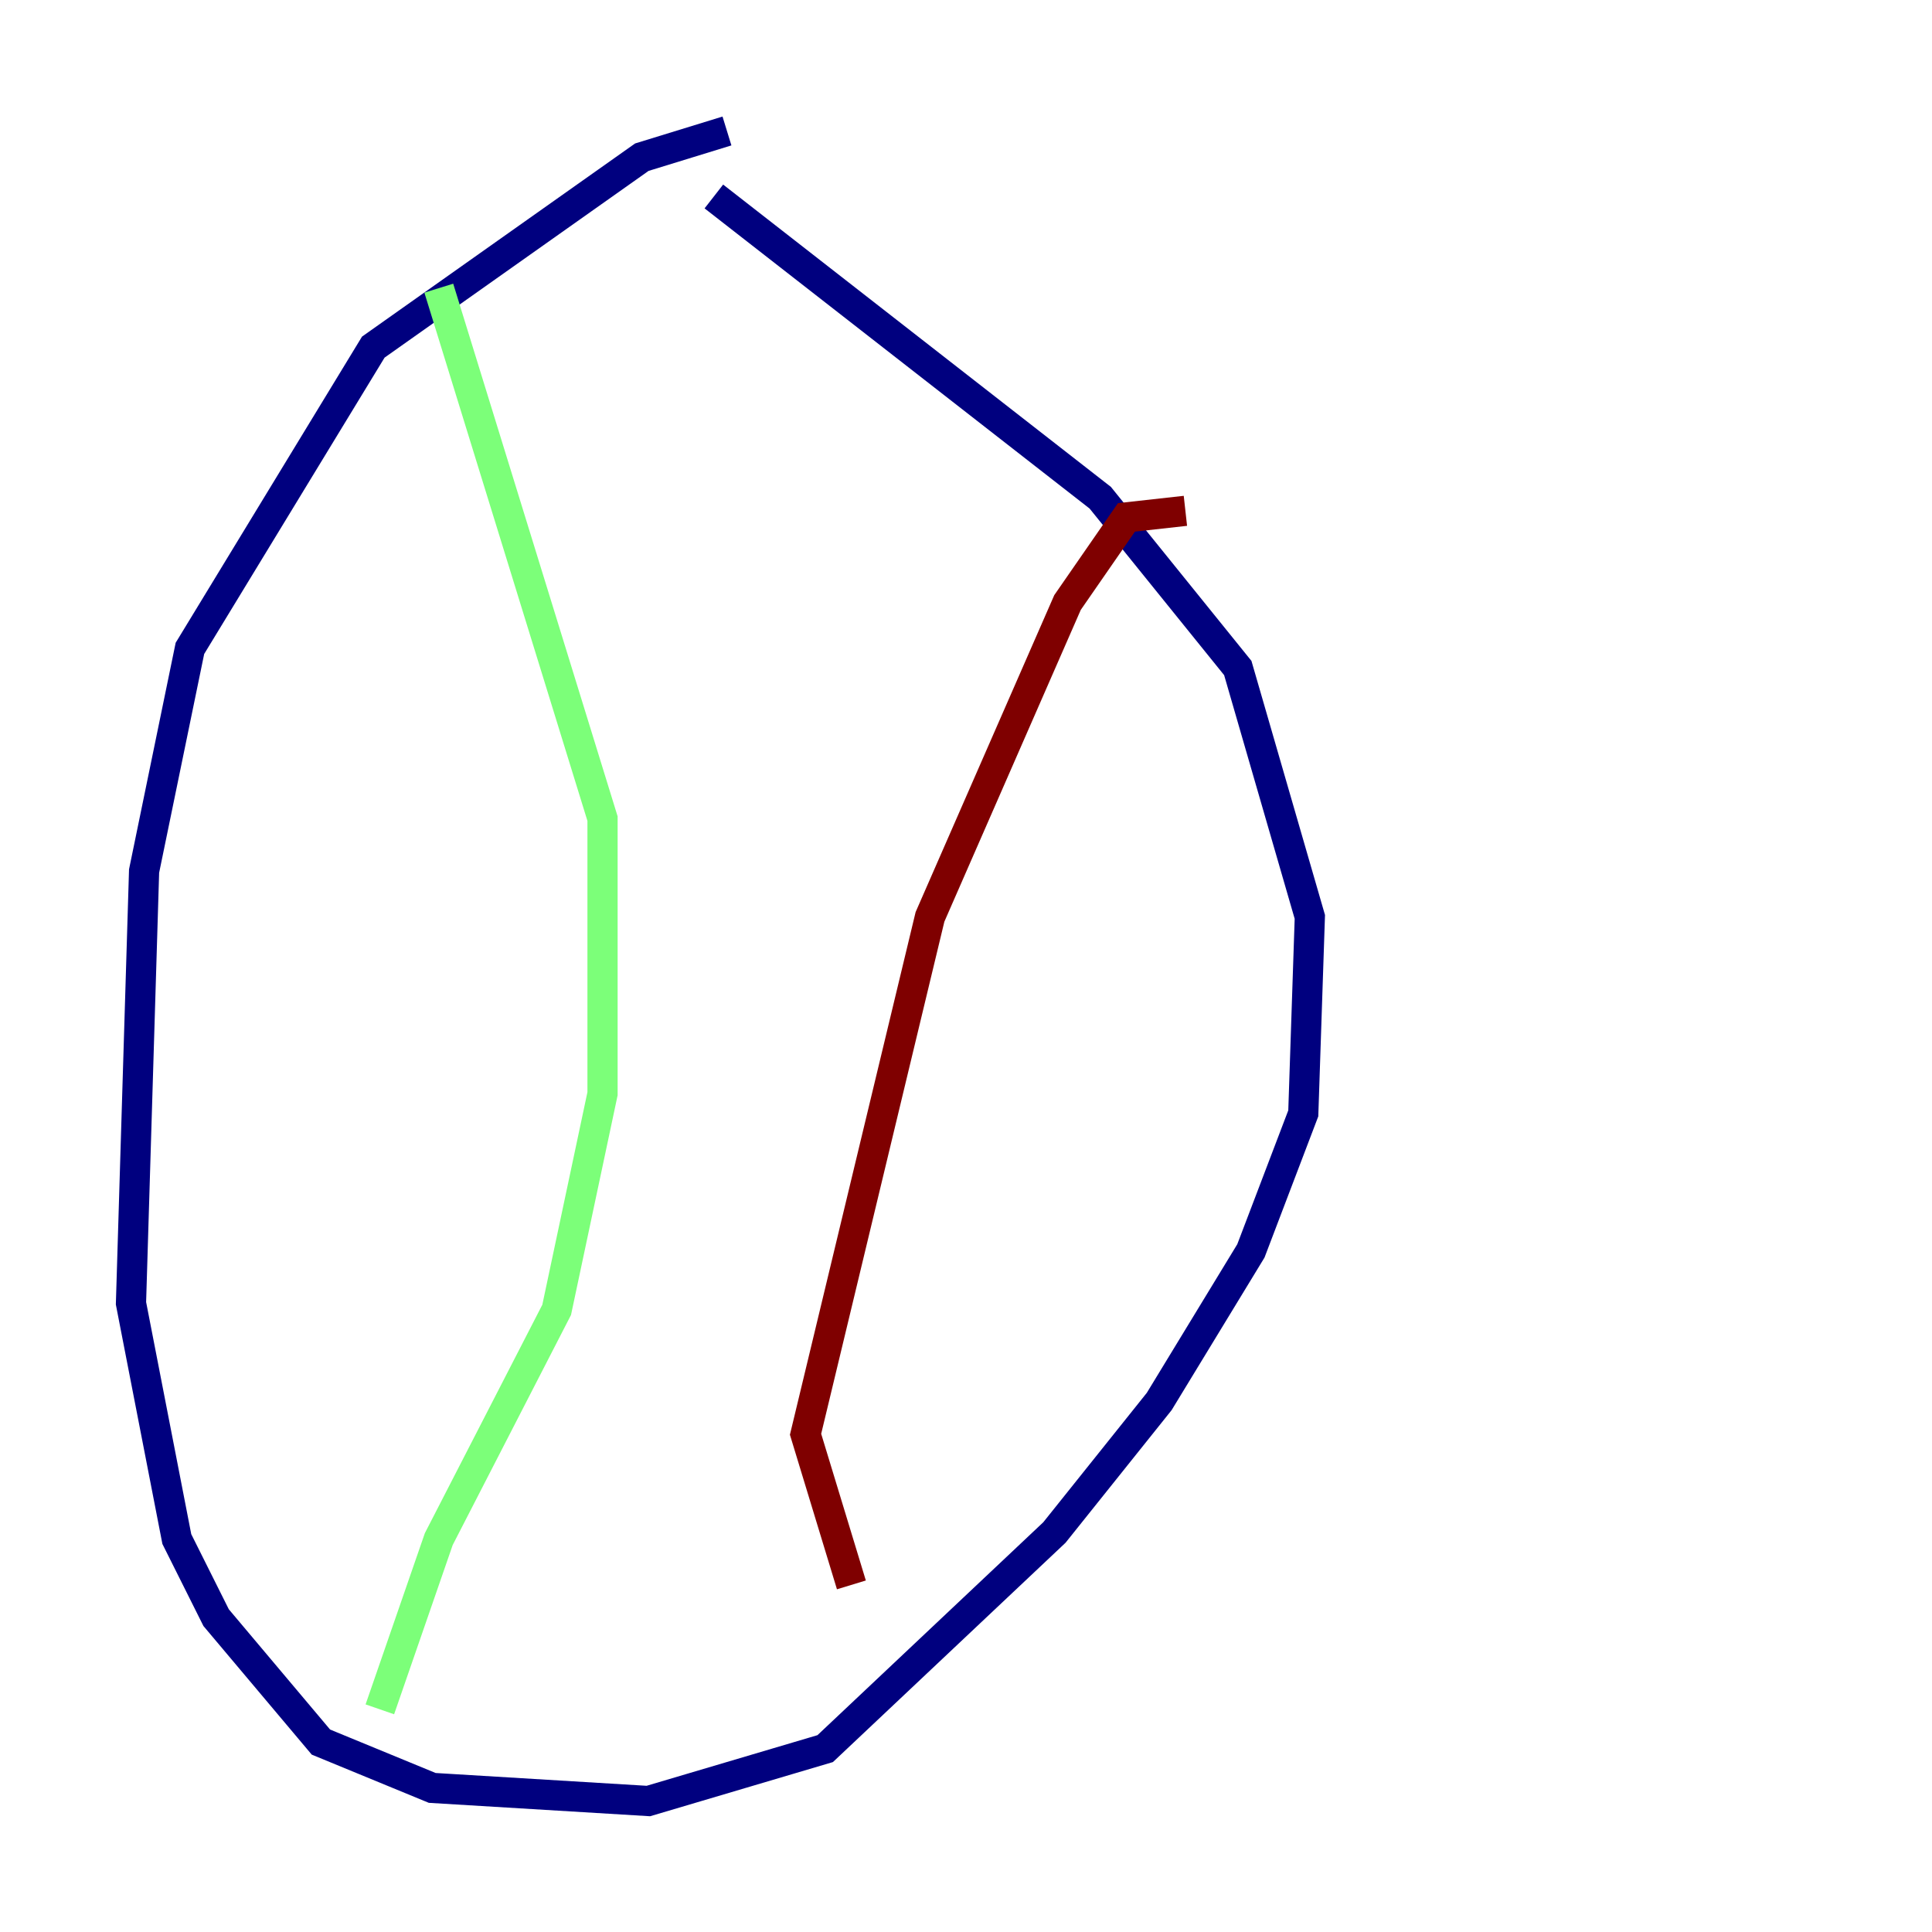 <?xml version="1.0" encoding="utf-8" ?>
<svg baseProfile="tiny" height="128" version="1.2" viewBox="0,0,128,128" width="128" xmlns="http://www.w3.org/2000/svg" xmlns:ev="http://www.w3.org/2001/xml-events" xmlns:xlink="http://www.w3.org/1999/xlink"><defs /><polyline fill="none" points="48.163,8.678 42.522,10.414 24.732,22.997 12.583,42.956 9.546,57.709 8.678,86.346 11.715,101.966 14.319,107.173 21.261,115.417 28.637,118.454 42.956,119.322 54.671,115.851 69.858,101.532 76.8,92.854 82.875,82.875 86.346,73.763 86.78,60.746 82.007,44.258 72.895,32.976 47.295,13.017" stroke="#00007f" stroke-width="2" /><polyline fill="none" points="29.071,19.091 39.919,54.237 39.919,72.461 36.881,86.78 29.071,101.966 25.166,113.248" stroke="#7cff79" stroke-width="2" /><polyline fill="none" points="78.536,33.844 74.63,34.278 70.725,39.919 61.614,60.746 53.37,95.024 56.407,105.003" stroke="#7f0000" stroke-width="2" /></svg>